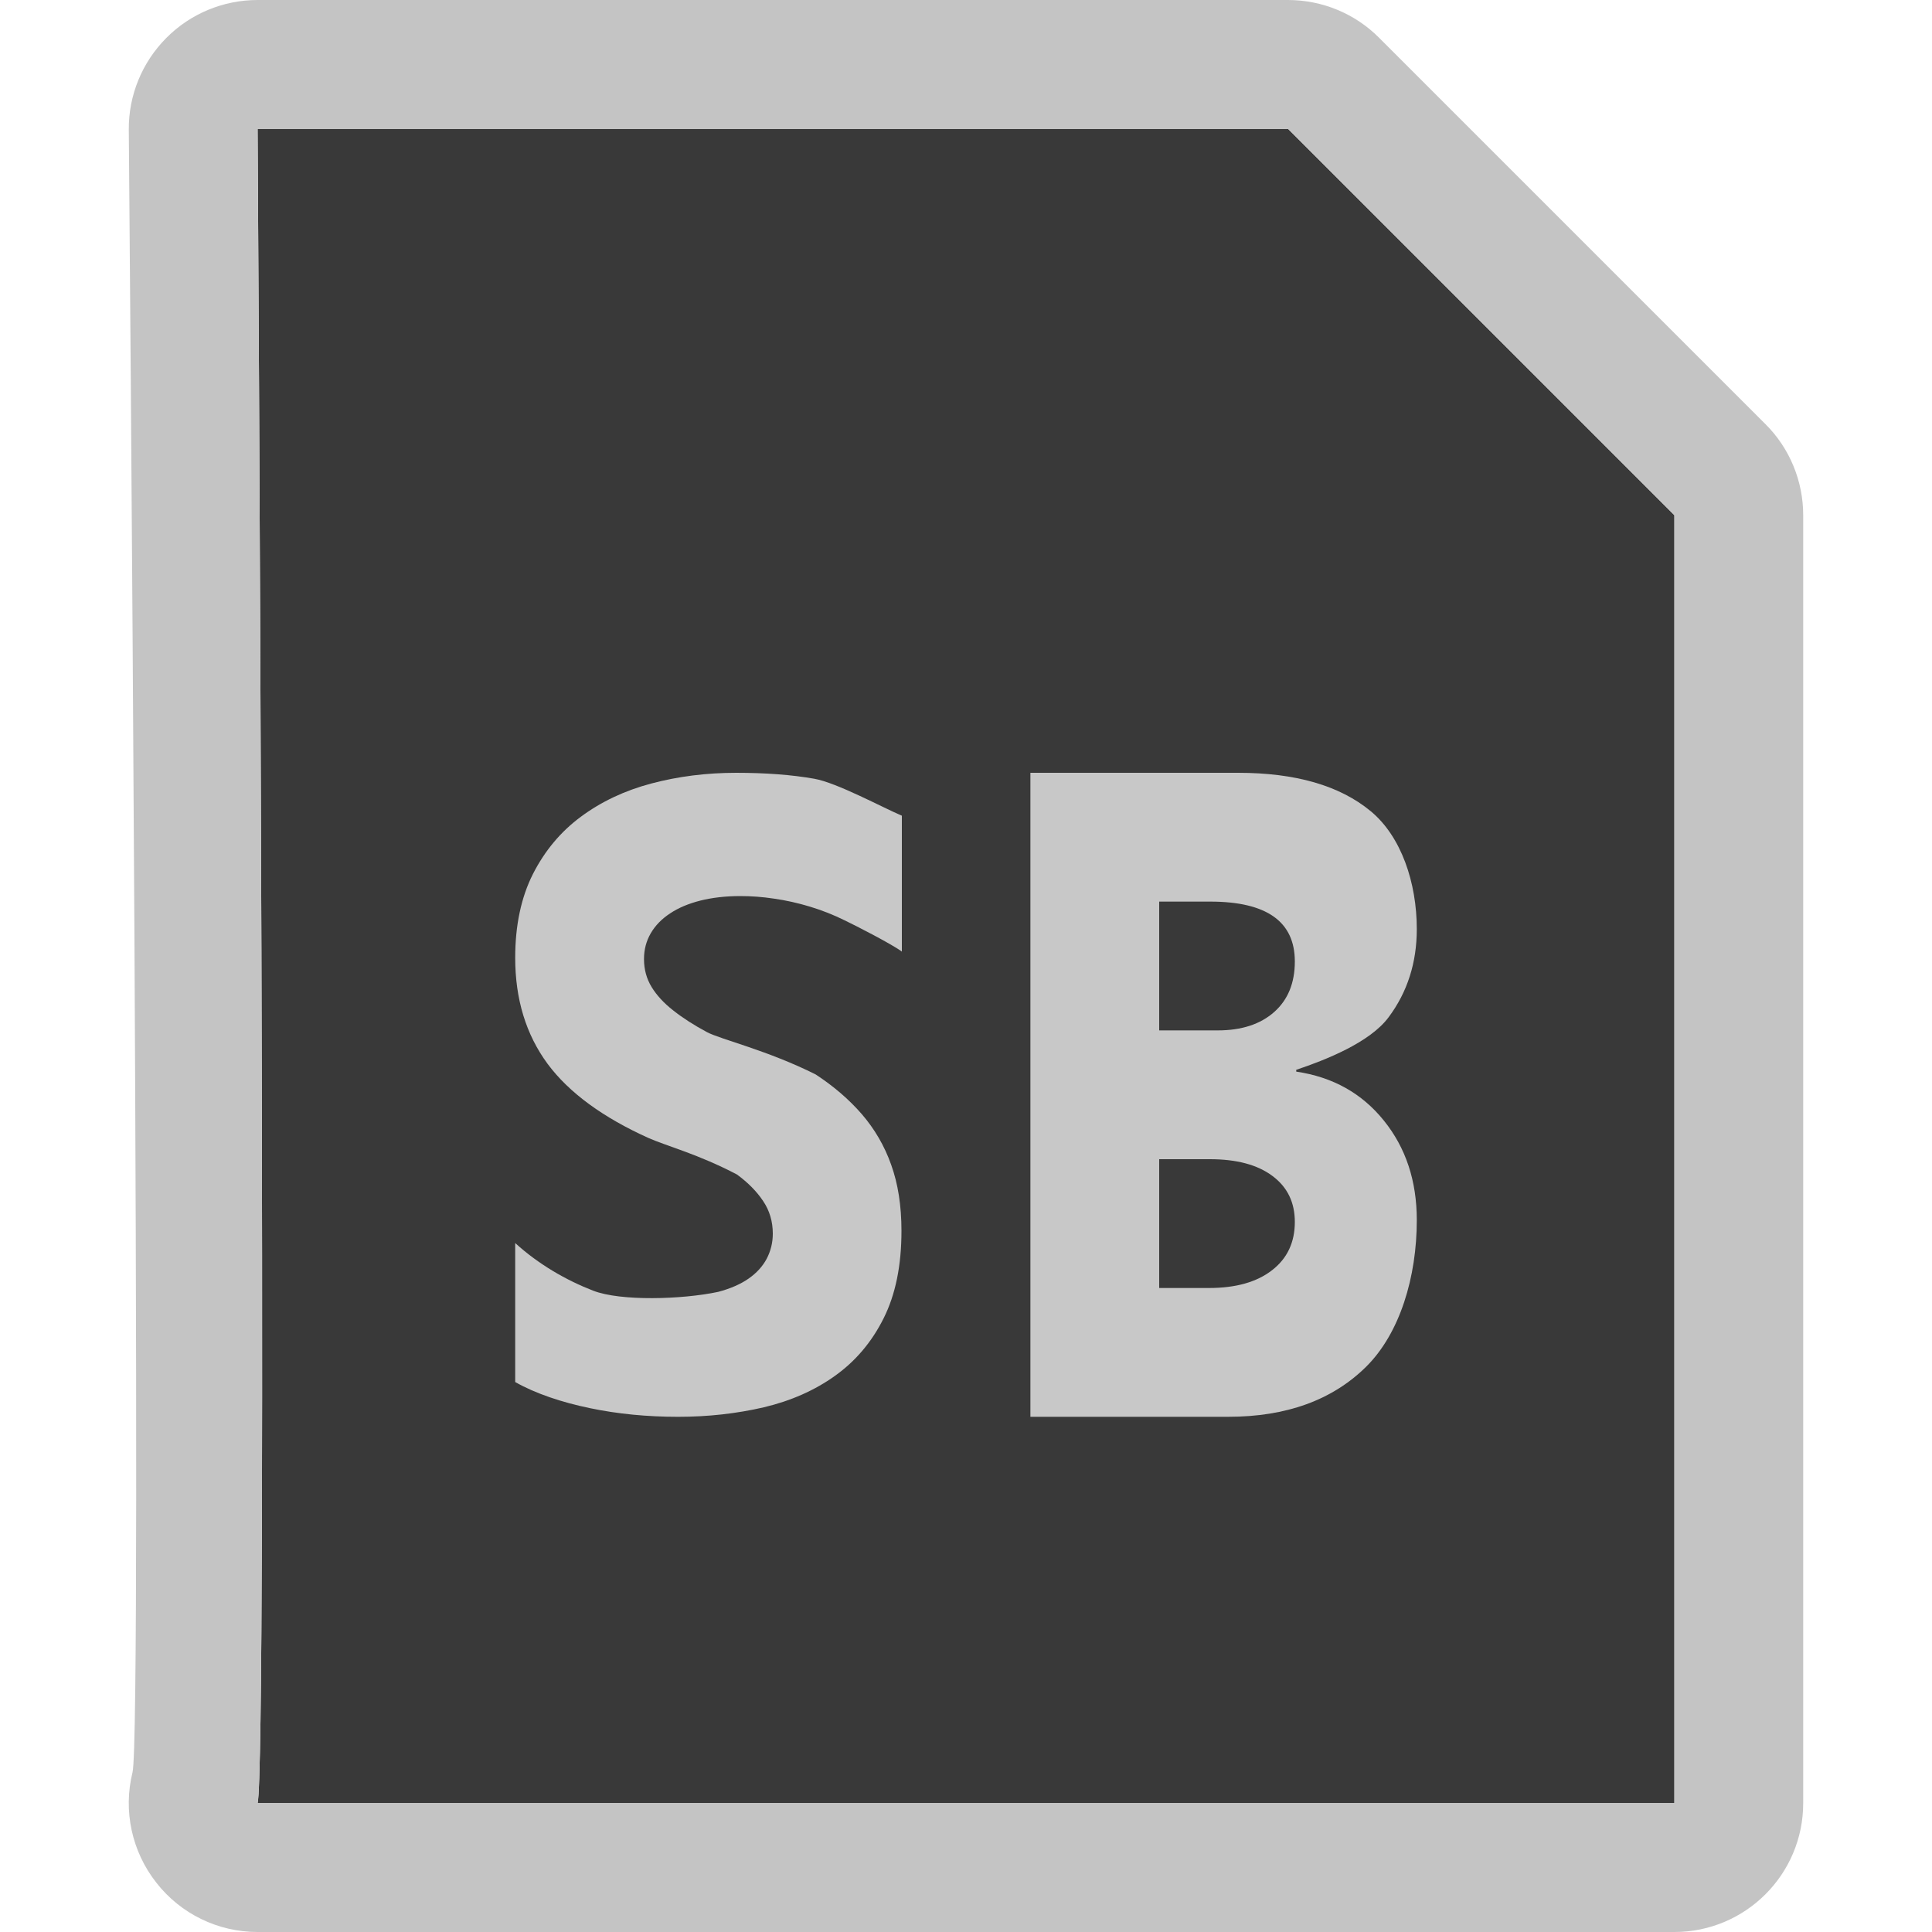 <?xml version="1.0" encoding="UTF-8" standalone="no"?><!DOCTYPE svg PUBLIC "-//W3C//DTD SVG 1.1//EN" "http://www.w3.org/Graphics/SVG/1.1/DTD/svg11.dtd"><svg width="100%" height="100%" viewBox="0 0 15 15" version="1.1" xmlns="http://www.w3.org/2000/svg" xmlns:xlink="http://www.w3.org/1999/xlink" xml:space="preserve" xmlns:serif="http://www.serif.com/" style="fill-rule:evenodd;clip-rule:evenodd;stroke-linejoin:round;stroke-miterlimit:2;"><g id="ObjectIcons_FileSoundBank_nor"><g id="Base-Block" serif:id="Base Block"><path d="M15,2.1c-0,-1.159 -0.941,-2.1 -2.1,-2.1l-10.8,-0c-1.159,-0 -2.1,0.941 -2.1,2.1l-0,10.8c-0,1.159 0.941,2.1 2.1,2.1l10.8,-0c1.159,-0 2.1,-0.941 2.1,-2.1l-0,-10.8Z" style="fill-opacity:0;"/></g><path d="M2,1l8,-0l3,3l-0,10l-11,-0c0.079,-0.32 -0,-13 -0,-13Z" style="fill:#393939;"/><path d="M2,-0c-0.266,-0 -0.522,0.106 -0.709,0.295c-0.188,0.189 -0.293,0.445 -0.291,0.711c0,0 0.107,12.439 0.029,12.754c-0.074,0.298 -0.006,0.614 0.184,0.856c0.189,0.243 0.479,0.384 0.787,0.384l11,-0c0.552,-0 1,-0.448 1,-1l0,-10c0,-0.265 -0.105,-0.52 -0.293,-0.707l-3,-3c-0.187,-0.188 -0.442,-0.293 -0.707,-0.293l-8,-0Zm-0,1l8,-0l3,3l-0,10l-11,-0c0.079,-0.32 -0,-13 -0,-13Z" style="fill:#c4c4c4;"/><g><path d="M4,10.73l0,-1.079c0.18,0.164 0.394,0.288 0.606,0.37c0.211,0.082 0.687,0.069 0.97,0.009c0.094,-0.025 0.173,-0.059 0.236,-0.103c0.063,-0.044 0.11,-0.096 0.141,-0.155c0.031,-0.06 0.047,-0.124 0.047,-0.194c0,-0.094 -0.025,-0.179 -0.075,-0.253c-0.049,-0.074 -0.117,-0.143 -0.203,-0.206c-0.298,-0.157 -0.551,-0.223 -0.688,-0.284c-0.348,-0.157 -0.615,-0.349 -0.783,-0.576c-0.167,-0.227 -0.251,-0.501 -0.251,-0.823c0,-0.251 0.046,-0.468 0.137,-0.649c0.092,-0.181 0.216,-0.33 0.373,-0.446c0.158,-0.117 0.34,-0.203 0.547,-0.258c0.208,-0.055 0.427,-0.083 0.659,-0.083c0.227,0 0.429,0.015 0.605,0.046c0.175,0.03 0.532,0.224 0.681,0.287l-0,1.055c-0.075,-0.056 -0.355,-0.2 -0.443,-0.242c-0.087,-0.043 -0.178,-0.079 -0.271,-0.107c-0.093,-0.028 -0.186,-0.049 -0.278,-0.062c-0.092,-0.014 -0.179,-0.02 -0.262,-0.02c-0.114,-0 -0.217,0.012 -0.31,0.035c-0.094,0.024 -0.172,0.057 -0.236,0.1c-0.064,0.042 -0.114,0.093 -0.149,0.153c-0.035,0.06 -0.053,0.126 -0.053,0.201c-0,0.081 0.02,0.153 0.059,0.217c0.039,0.064 0.095,0.125 0.168,0.182c0.072,0.057 0.16,0.114 0.263,0.169c0.104,0.055 0.473,0.142 0.843,0.328c0.139,0.091 0.258,0.193 0.358,0.308c0.099,0.115 0.176,0.246 0.228,0.393c0.053,0.147 0.08,0.318 0.08,0.514c-0,0.27 -0.047,0.496 -0.139,0.679c-0.092,0.184 -0.218,0.332 -0.376,0.445c-0.159,0.114 -0.343,0.195 -0.553,0.245c-0.211,0.049 -0.433,0.074 -0.666,0.074c-0.24,-0 -0.468,-0.022 -0.684,-0.067c-0.217,-0.045 -0.423,-0.113 -0.581,-0.203Z" style="fill:#c8c8c8;fill-rule:nonzero;"/><path d="M8,11l0,-5l1.613,0c0.445,0 0.788,0.099 1.028,0.297c0.239,0.197 0.359,0.557 0.359,0.917c0,0.26 -0.073,0.489 -0.219,0.684c-0.145,0.196 -0.49,0.332 -0.717,0.408l0,0.014c0.284,0.042 0.511,0.169 0.681,0.381c0.17,0.211 0.255,0.468 0.255,0.772c0,0.442 -0.131,0.878 -0.393,1.138c-0.262,0.259 -0.619,0.389 -1.072,0.389l-1.535,0Zm1,-4l0,1l0.454,0c0.186,0 0.332,-0.048 0.439,-0.143c0.107,-0.095 0.16,-0.226 0.16,-0.392c-0,-0.31 -0.219,-0.465 -0.657,-0.465l-0.396,0Zm0,2l0,1l0.387,0c0.208,0 0.371,-0.046 0.489,-0.138c0.118,-0.091 0.177,-0.216 0.177,-0.375c-0,-0.152 -0.058,-0.271 -0.174,-0.357c-0.116,-0.087 -0.278,-0.13 -0.486,-0.13l-0.393,0Z" style="fill:#c8c8c8;fill-rule:nonzero;"/></g></g></svg>